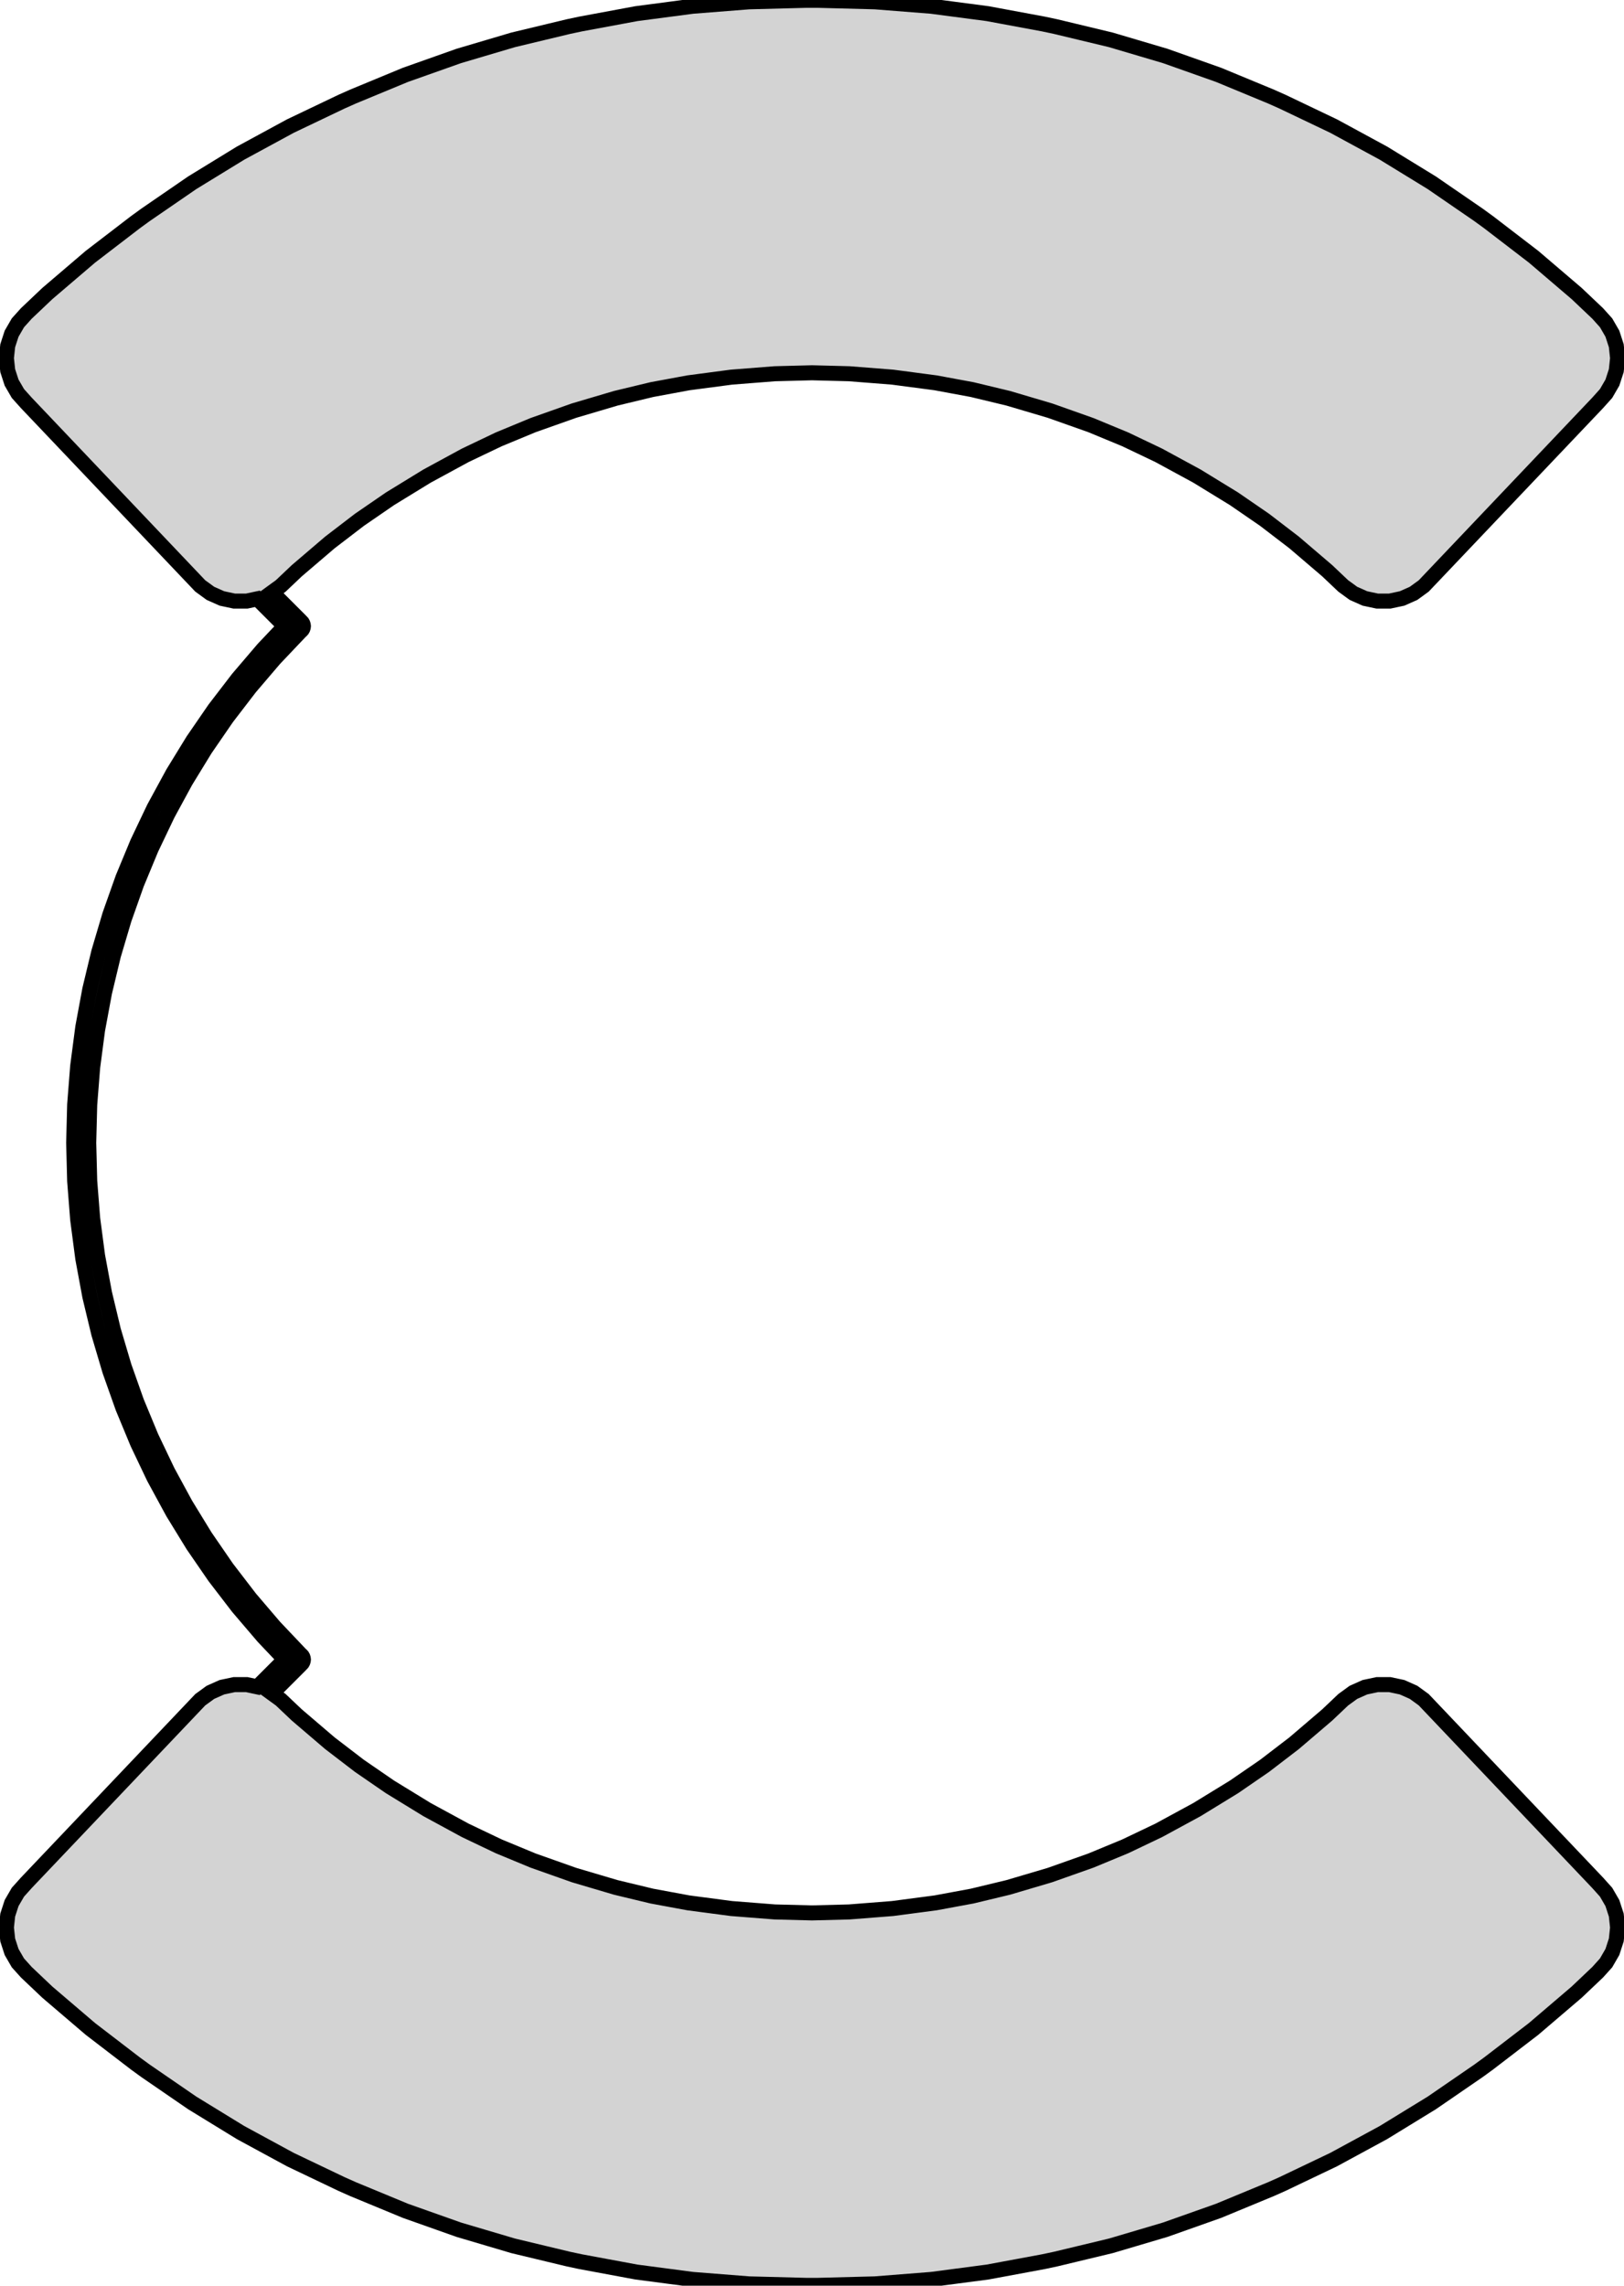 <?xml version="1.0" standalone="no"?>
<!DOCTYPE svg PUBLIC "-//W3C//DTD SVG 1.1//EN" "http://www.w3.org/Graphics/SVG/1.1/DTD/svg11.dtd">
<svg width="54mm" height="76mm" viewBox="-27 -38 54 76" xmlns="http://www.w3.org/2000/svg" version="1.1">
<title>OpenSCAD Model</title>
<path d="
M 2.093,37.94 L 3.972,37.792 L 5.841,37.546 L 7.694,37.202 L 8.103,37.115 L 9.936,36.675
 L 11.743,36.14 L 13.519,35.511 L 15.261,34.79 L 15.643,34.62 L 17.344,33.808 L 19,32.909
 L 20.607,31.924 L 22.16,30.857 L 22.498,30.611 L 23.994,29.463 L 25.427,28.239 L 26.125,27.577
 L 26.404,27.267 L 26.614,26.904 L 26.743,26.507 L 26.787,26.091 L 26.743,25.675 L 26.614,25.278
 L 26.404,24.916 L 26.125,24.605 L 20.341,18.517 L 20.003,18.271 L 19.621,18.101 L 19.212,18.014
 L 18.794,18.014 L 18.385,18.101 L 18.003,18.271 L 17.665,18.517 L 17.13,19.024 L 16.031,19.963
 L 15.05,20.715 L 14.032,21.415 L 12.8,22.17 L 11.53,22.86 L 10.415,23.392 L 9.273,23.865
 L 7.911,24.347 L 6.525,24.757 L 5.324,25.046 L 4.109,25.271 L 2.676,25.46 L 1.235,25.573
 L 0,25.605 L -1.235,25.573 L -2.676,25.46 L -4.109,25.271 L -5.324,25.046 L -6.525,24.757
 L -7.911,24.347 L -9.273,23.865 L -10.415,23.392 L -11.53,22.86 L -12.8,22.17 L -14.032,21.415
 L -15.05,20.715 L -16.031,19.963 L -17.13,19.024 L -17.665,18.517 L -17.954,18.307 L -17.017,17.37
 L -16.997,17.348 L -16.978,17.329 L -16.95,17.298 L -16.93,17.262 L -16.917,17.222 L -16.912,17.181
 L -16.917,17.139 L -16.93,17.099 L -16.95,17.063 L -16.978,17.032 L -17.014,16.999 L -17.873,16.093
 L -18.684,15.143 L -19.457,14.136 L -20.176,13.09 L -20.828,12.025 L -21.424,10.928 L -21.971,9.782
 L -22.457,8.609 L -22.873,7.432 L -23.228,6.235 L -23.524,5 L -23.756,3.752 L -23.919,2.514
 L -24.017,1.269 L -24.05,-0 L -24.017,-1.269 L -23.919,-2.514 L -23.756,-3.752 L -23.524,-5
 L -23.228,-6.235 L -22.873,-7.432 L -22.457,-8.609 L -21.971,-9.782 L -21.424,-10.928 L -20.828,-12.025
 L -20.176,-13.09 L -19.457,-14.136 L -18.684,-15.143 L -17.873,-16.093 L -17.014,-16.999 L -16.978,-17.032
 L -16.95,-17.063 L -16.93,-17.099 L -16.917,-17.139 L -16.912,-17.181 L -16.917,-17.222 L -16.93,-17.262
 L -16.95,-17.298 L -16.978,-17.329 L -16.997,-17.348 L -17.017,-17.37 L -17.954,-18.307 L -17.665,-18.517
 L -17.13,-19.024 L -16.031,-19.963 L -15.05,-20.715 L -14.032,-21.415 L -12.8,-22.17 L -11.53,-22.86
 L -10.415,-23.392 L -9.273,-23.865 L -7.911,-24.347 L -6.525,-24.757 L -5.324,-25.046 L -4.109,-25.271
 L -2.676,-25.46 L -1.235,-25.573 L 0,-25.605 L 1.235,-25.573 L 2.676,-25.46 L 4.109,-25.271
 L 5.324,-25.046 L 6.525,-24.757 L 7.911,-24.347 L 9.273,-23.865 L 10.415,-23.392 L 11.53,-22.86
 L 12.8,-22.17 L 14.032,-21.415 L 15.05,-20.715 L 16.031,-19.963 L 17.13,-19.024 L 17.665,-18.517
 L 18.003,-18.271 L 18.385,-18.101 L 18.794,-18.014 L 19.212,-18.014 L 19.621,-18.101 L 20.003,-18.271
 L 20.341,-18.517 L 26.125,-24.605 L 26.404,-24.916 L 26.614,-25.278 L 26.743,-25.675 L 26.787,-26.091
 L 26.743,-26.507 L 26.614,-26.904 L 26.404,-27.267 L 26.125,-27.577 L 25.427,-28.239 L 23.994,-29.463
 L 22.498,-30.611 L 22.16,-30.857 L 20.607,-31.924 L 19,-32.909 L 17.344,-33.808 L 15.643,-34.62
 L 15.261,-34.79 L 13.519,-35.511 L 11.743,-36.14 L 9.936,-36.675 L 8.103,-37.115 L 7.694,-37.202
 L 5.841,-37.546 L 3.972,-37.792 L 2.093,-37.94 L 0.209,-37.989 L -0.209,-37.989 L -2.093,-37.94
 L -3.972,-37.792 L -5.841,-37.546 L -7.694,-37.202 L -8.103,-37.115 L -9.936,-36.675 L -11.743,-36.14
 L -13.519,-35.511 L -15.261,-34.79 L -15.643,-34.62 L -17.344,-33.808 L -19,-32.909 L -20.607,-31.924
 L -22.16,-30.857 L -22.498,-30.611 L -23.994,-29.463 L -25.427,-28.239 L -26.125,-27.577 L -26.404,-27.267
 L -26.614,-26.904 L -26.743,-26.507 L -26.787,-26.091 L -26.743,-25.675 L -26.614,-25.278 L -26.404,-24.916
 L -26.125,-24.605 L -20.341,-18.517 L -20.003,-18.271 L -19.621,-18.101 L -19.212,-18.014 L -18.794,-18.014
 L -18.442,-18.089 L -17.531,-17.178 L -18.229,-16.442 L -18.257,-16.411 L -19.085,-15.441 L -19.861,-14.43
 L -20.583,-13.38 L -21.25,-12.293 L -21.27,-12.256 L -21.879,-11.136 L -22.427,-9.985 L -22.915,-8.808
 L -23.341,-7.606 L -23.354,-7.566 L -23.716,-6.344 L -24.014,-5.104 L -24.246,-3.851 L -24.412,-2.587
 L -24.417,-2.545 L -24.517,-1.274 L -24.55,-0 L -24.517,1.274 L -24.417,2.545 L -24.412,2.587
 L -24.246,3.851 L -24.014,5.104 L -23.716,6.344 L -23.354,7.566 L -23.341,7.606 L -22.915,8.808
 L -22.427,9.985 L -21.879,11.136 L -21.27,12.256 L -21.25,12.293 L -20.583,13.38 L -19.861,14.43
 L -19.085,15.441 L -18.257,16.411 L -18.229,16.442 L -17.531,17.178 L -18.442,18.089 L -18.794,18.014
 L -19.212,18.014 L -19.621,18.101 L -20.003,18.271 L -20.341,18.517 L -26.125,24.605 L -26.404,24.916
 L -26.614,25.278 L -26.743,25.675 L -26.787,26.091 L -26.743,26.507 L -26.614,26.904 L -26.404,27.267
 L -26.125,27.577 L -25.427,28.239 L -23.994,29.463 L -22.498,30.611 L -22.16,30.857 L -20.607,31.924
 L -19,32.909 L -17.344,33.808 L -15.643,34.62 L -15.261,34.79 L -13.519,35.511 L -11.743,36.14
 L -9.936,36.675 L -8.103,37.115 L -7.694,37.202 L -5.841,37.546 L -3.972,37.792 L -2.093,37.94
 L -0.209,37.989 L 0.209,37.989 z
" stroke="black" fill="lightgray" stroke-width="0.5"/>
</svg>
